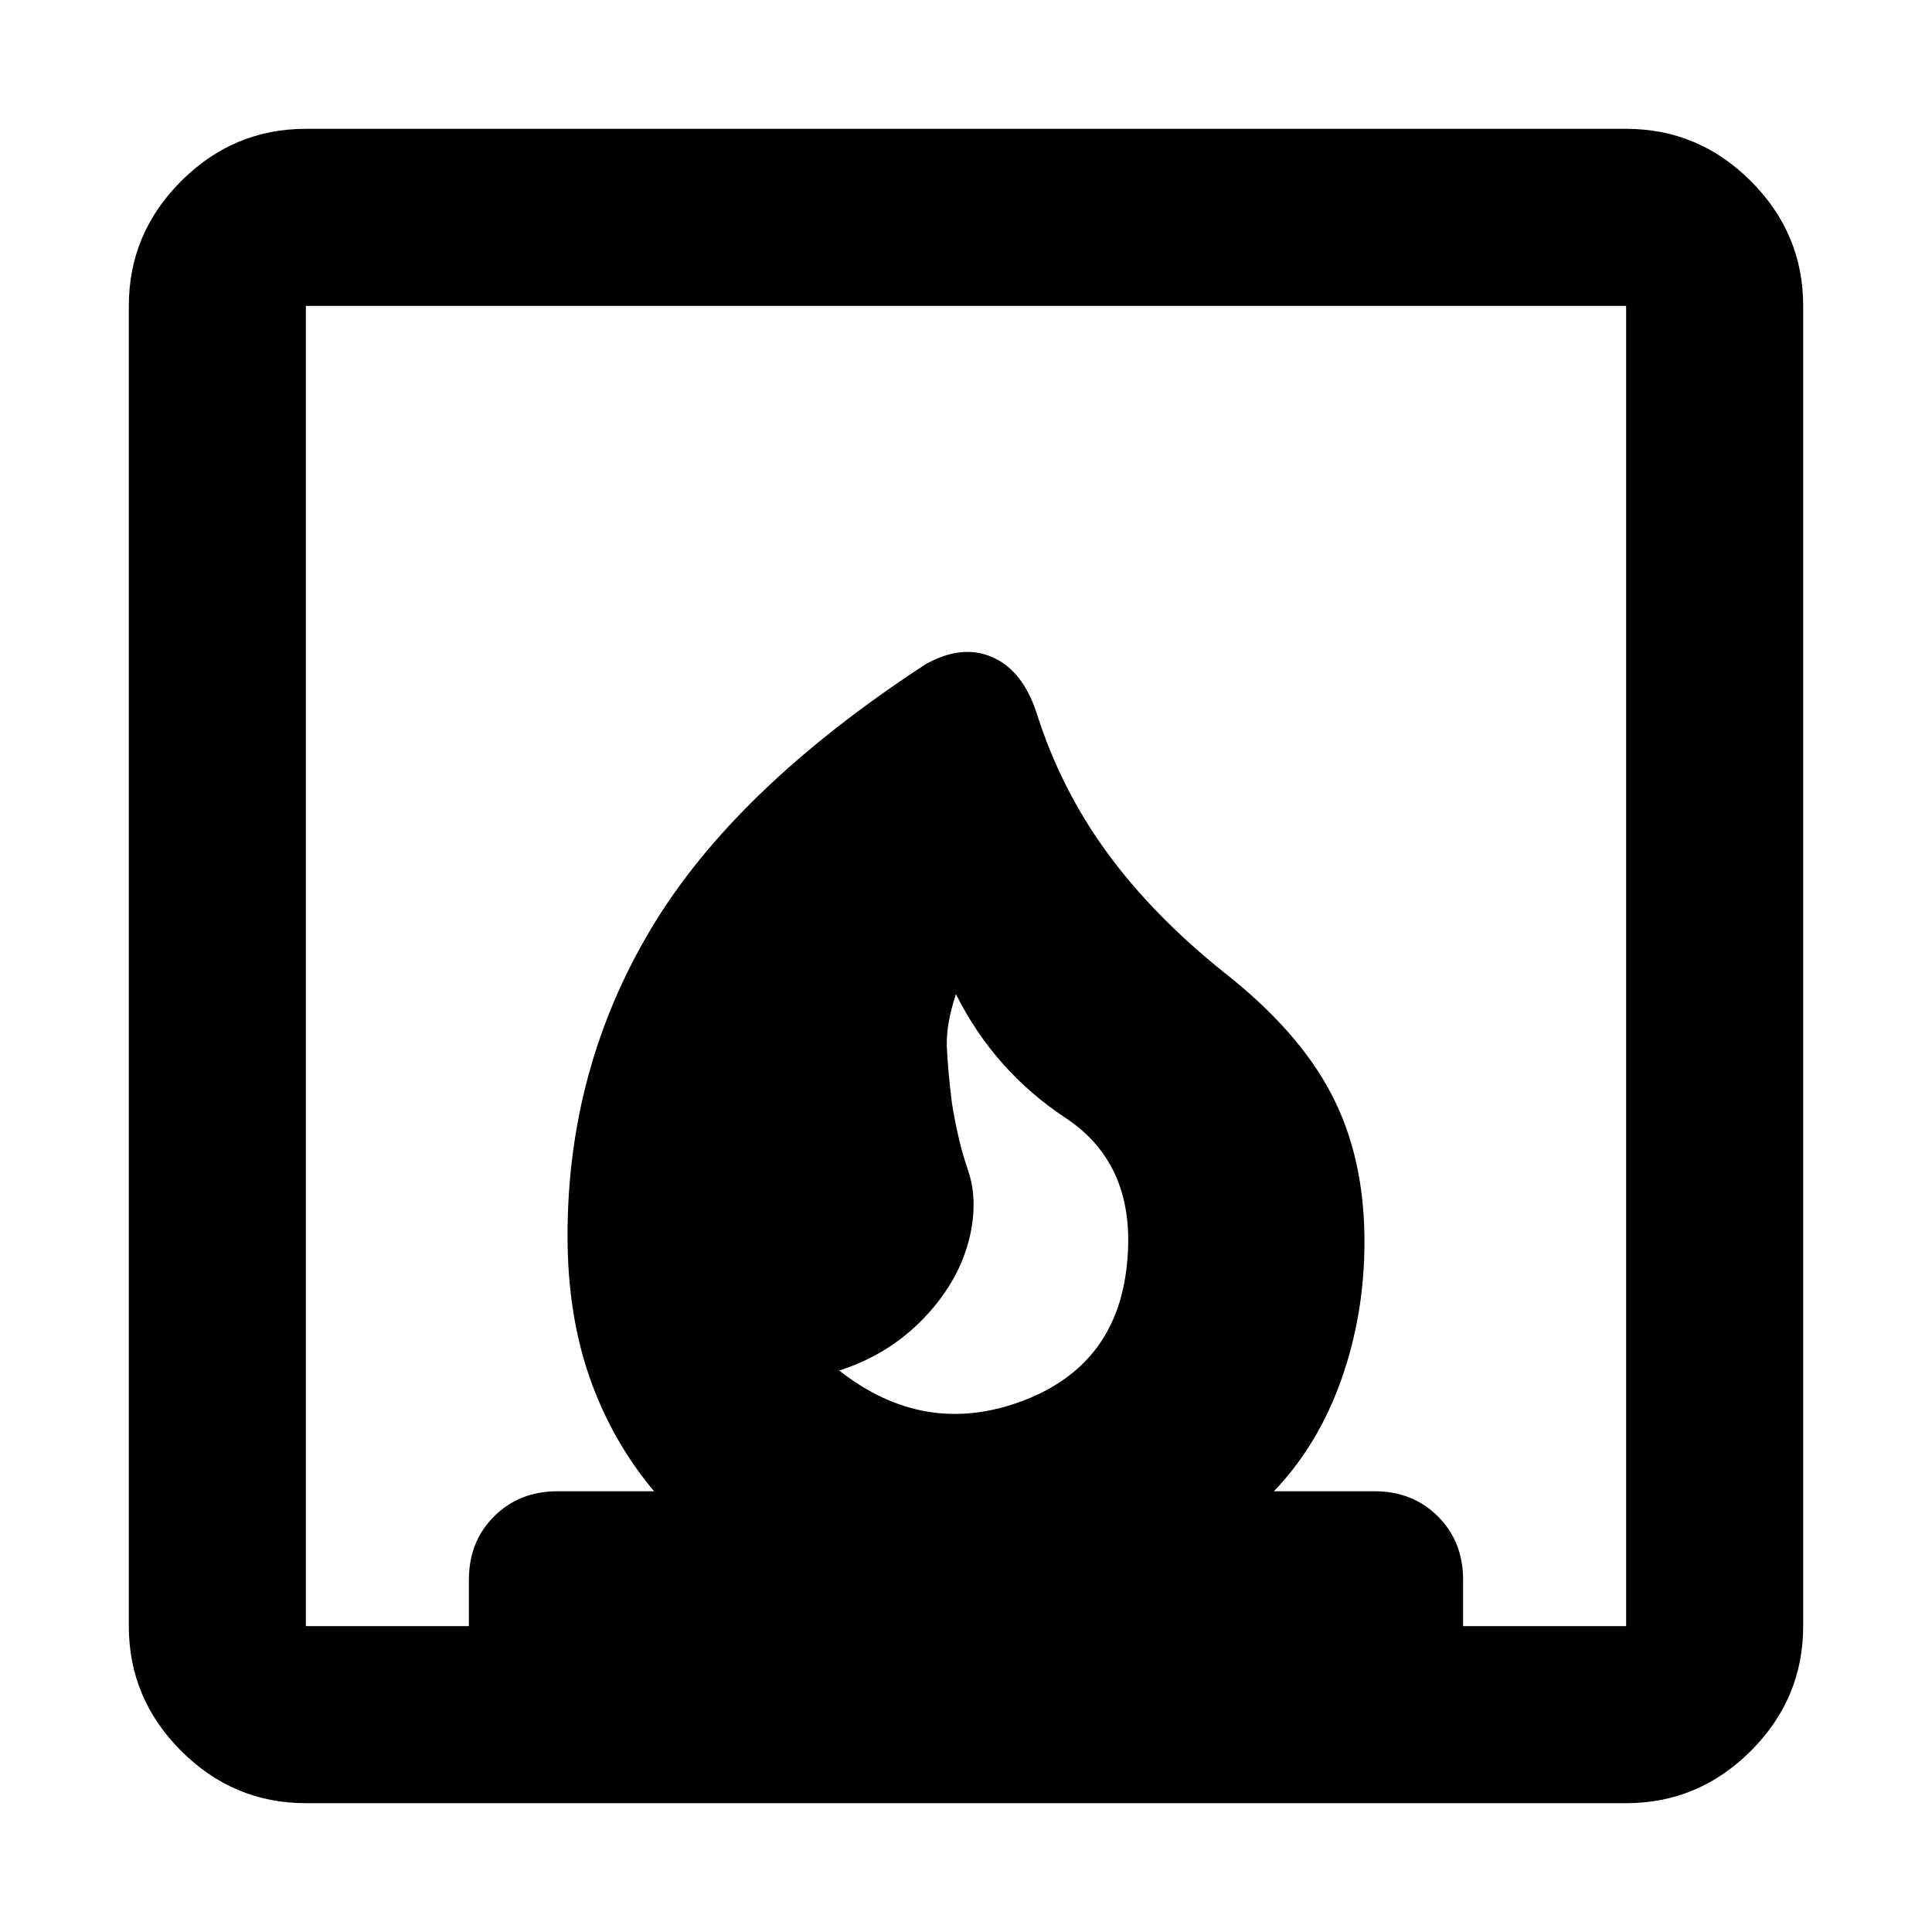 <svg xmlns="http://www.w3.org/2000/svg" height="40" width="40"><path d="M17.375 28.375Q19.125 29.75 21.125 29.021Q23.125 28.292 23.333 26.167Q23.542 24.125 22.062 23.146Q20.583 22.167 19.792 20.583Q19.583 21.208 19.604 21.688Q19.625 22.167 19.708 22.833Q19.833 23.625 20.042 24.229Q20.25 24.833 20.083 25.583Q19.875 26.5 19.146 27.271Q18.417 28.042 17.375 28.375ZM6.333 37.333Q4.833 37.333 3.75 36.25Q2.667 35.167 2.667 33.667V6.333Q2.667 4.833 3.75 3.75Q4.833 2.667 6.333 2.667H33.667Q35.167 2.667 36.25 3.75Q37.333 4.833 37.333 6.333V33.667Q37.333 35.167 36.25 36.25Q35.167 37.333 33.667 37.333ZM21.458 14.75Q21.958 16.333 22.917 17.646Q23.875 18.958 25.333 20.125Q26.875 21.333 27.562 22.646Q28.25 23.958 28.25 25.708Q28.25 27.208 27.771 28.562Q27.292 29.917 26.375 30.875H28.458Q29.25 30.875 29.771 31.396Q30.292 31.917 30.292 32.708V33.667H33.667V6.333H6.333V33.667H9.708V32.708Q9.708 31.917 10.229 31.396Q10.75 30.875 11.542 30.875H13.542Q12.667 29.833 12.208 28.521Q11.75 27.208 11.75 25.583Q11.75 22.125 13.479 19.229Q15.208 16.333 19.167 13.75Q19.917 13.333 20.542 13.604Q21.167 13.875 21.458 14.75Z"/></svg>